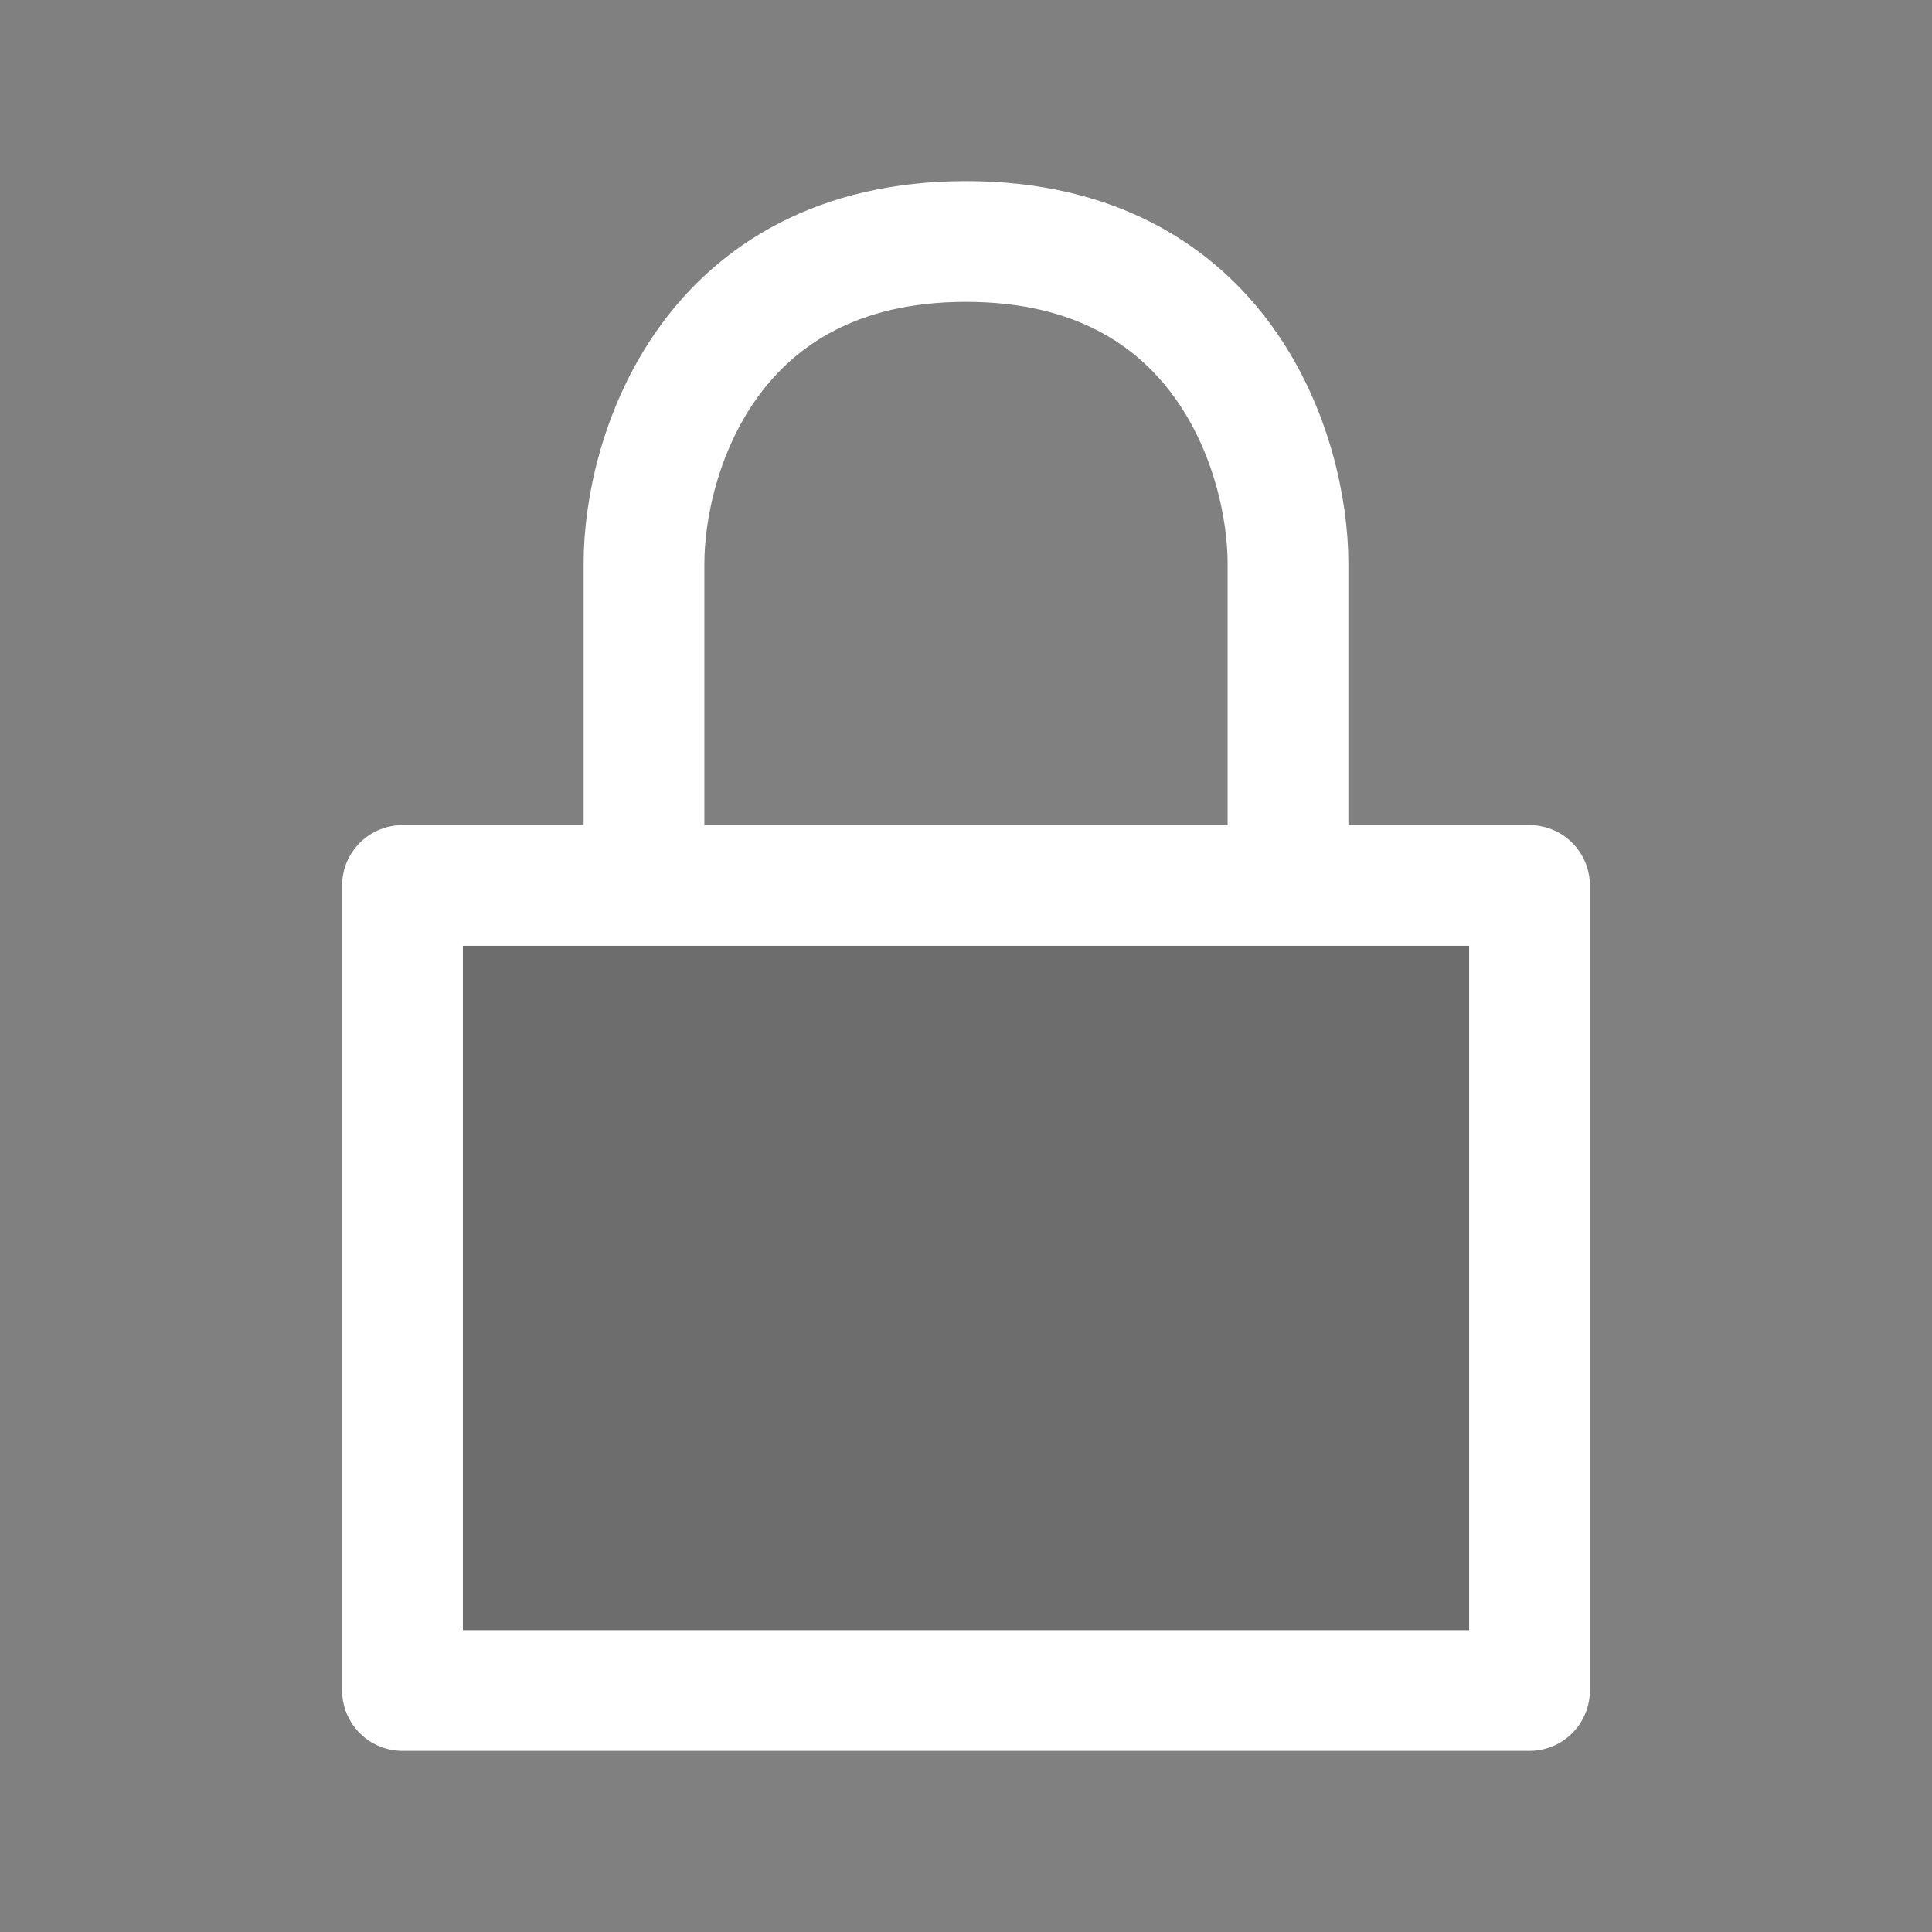 <svg width="800px" height="800px" viewBox="0 0 24 24" fill="none" xmlns="http://www.w3.org/2000/svg">
  <rect x="0" y="0" width="24" height="24" fill="#808080" stroke="none"/>
  <path opacity="0.15" d="M5 11H19V21H5V11Z" fill="#000000"/>
  <path d="M8 11V7C8 5.667 8.8 3 12 3C15.2 3 16 5.667 16 7V11M8 11H5V21H19V11H16M8 11H16" stroke="#fff"
        stroke-width="1.5" stroke-linecap="round" stroke-linejoin="round"/>
</svg>
